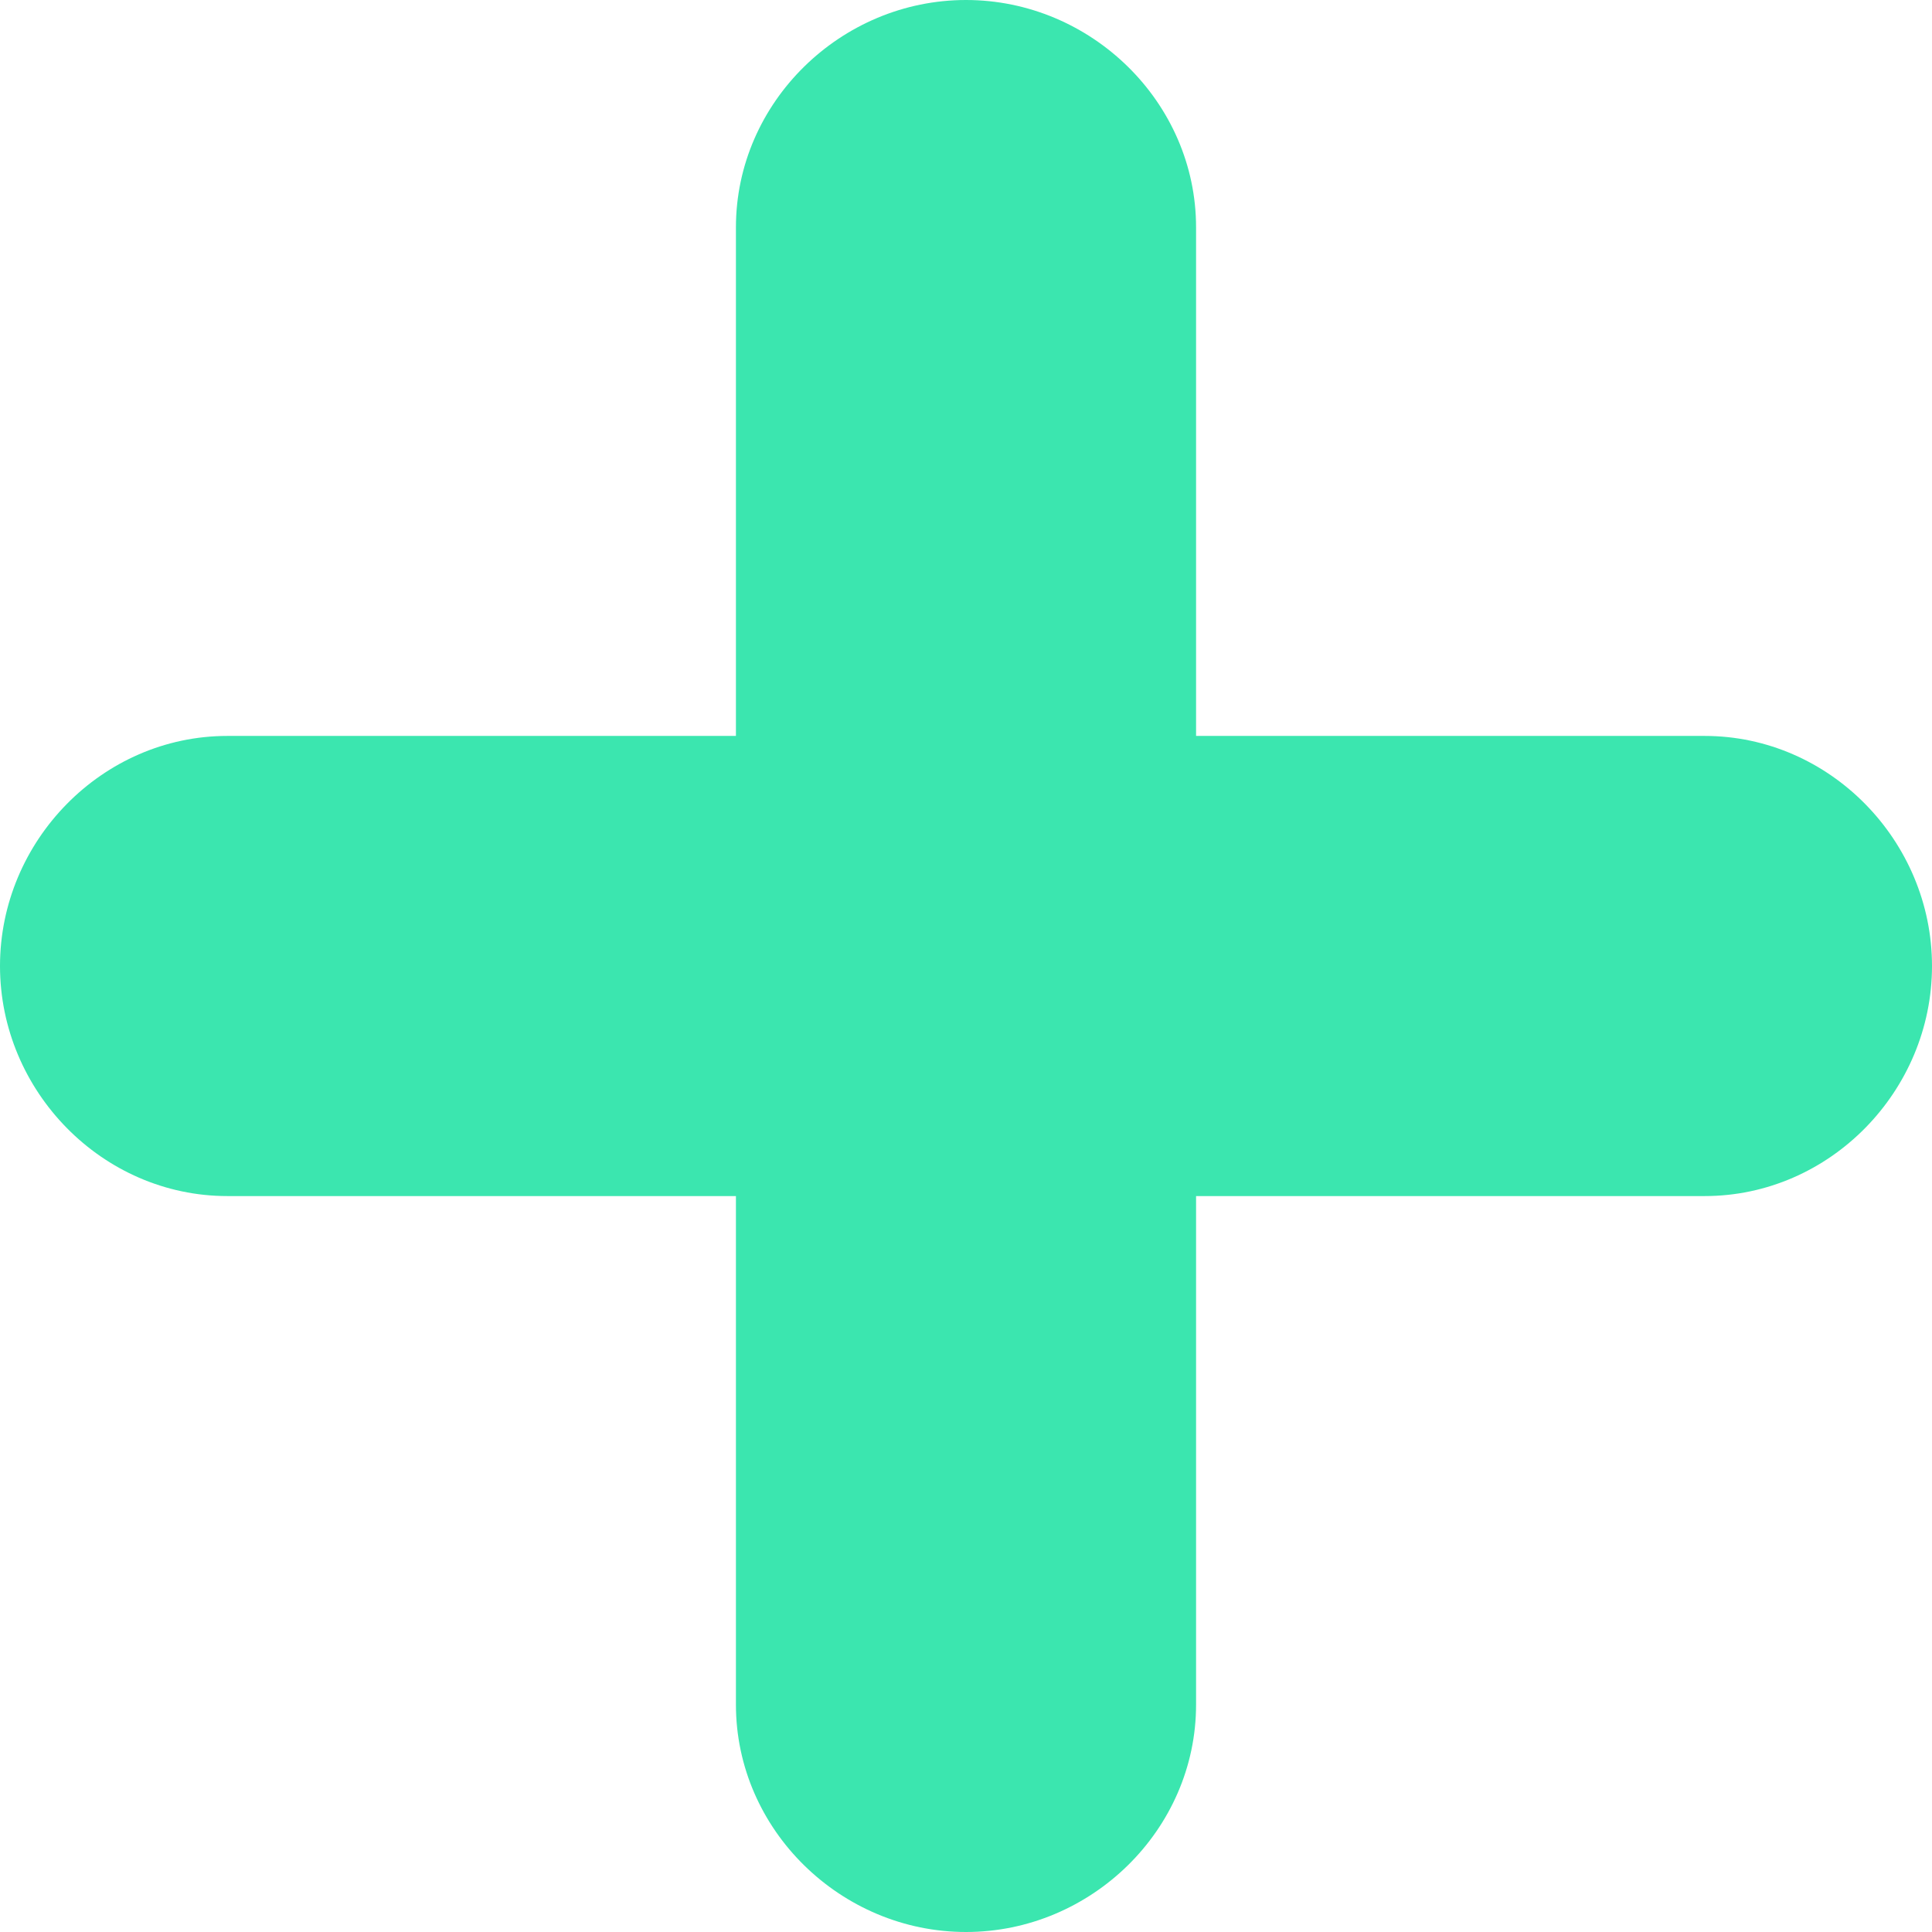<svg width="12" height="12" viewBox="0 0 12 12" fill="none" xmlns="http://www.w3.org/2000/svg">
<path fill-rule="evenodd" clip-rule="evenodd" d="M10.588 4.571H7.429V1.412C7.429 0.635 6.777 0 6 0C5.223 0 4.571 0.635 4.571 1.412V4.571H1.412C0.635 4.571 0 5.223 0 6C0 6.777 0.635 7.429 1.412 7.429H4.571V10.588C4.571 11.365 5.223 12 6 12C6.777 12 7.429 11.365 7.429 10.588V7.429H10.588C11.365 7.429 12 6.777 12 6C12 5.223 11.365 4.571 10.588 4.571Z" fill="#3BE6AF"/>
</svg>

